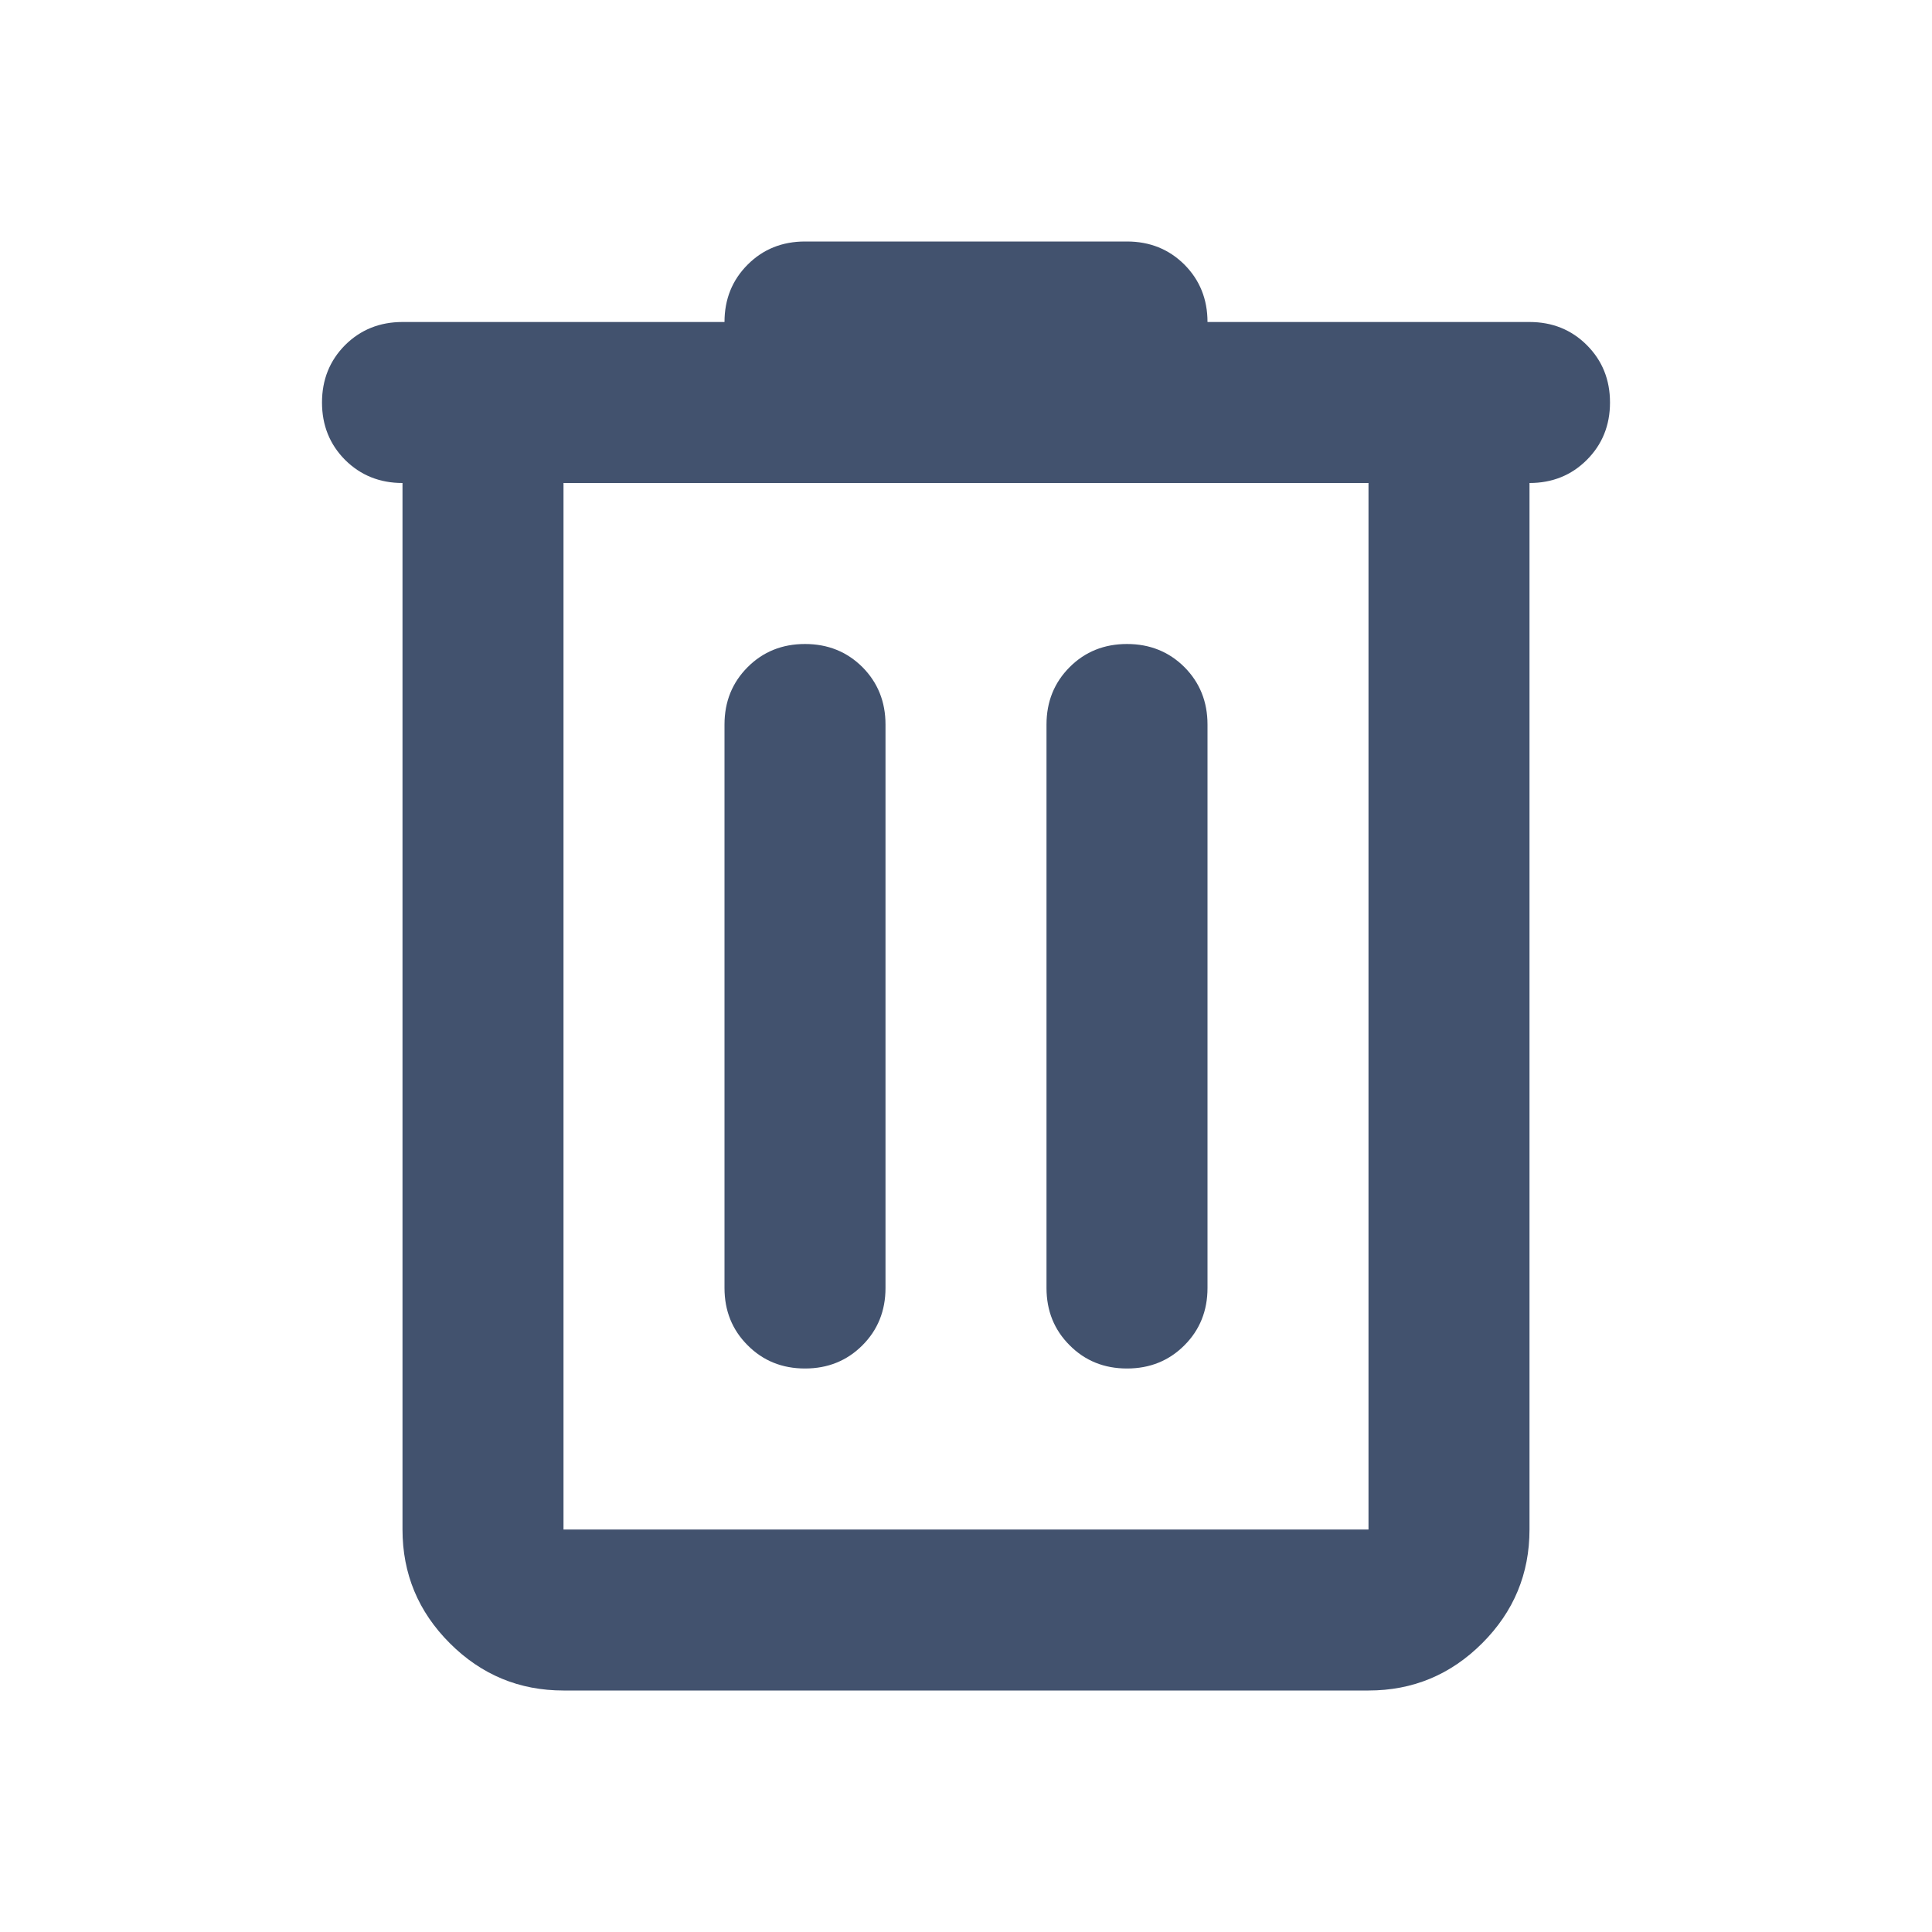 <svg width="21" height="21" viewBox="0 0 21 21" fill="none" xmlns="http://www.w3.org/2000/svg">
      <path
            d="M6.125 18.375C5.644 18.375 5.232 18.204 4.889 17.861C4.546 17.518 4.375 17.106 4.375 16.625V5.25C4.127 5.25 3.919 5.166 3.751 4.999C3.584 4.831 3.5 4.623 3.5 4.375C3.5 4.127 3.584 3.919 3.751 3.751C3.919 3.584 4.127 3.5 4.375 3.5H7.875C7.875 3.252 7.959 3.044 8.127 2.876C8.294 2.709 8.502 2.625 8.75 2.625H12.25C12.498 2.625 12.706 2.709 12.874 2.876C13.041 3.044 13.125 3.252 13.125 3.5H16.625C16.873 3.5 17.081 3.584 17.248 3.751C17.416 3.919 17.5 4.127 17.5 4.375C17.5 4.623 17.416 4.831 17.248 4.999C17.081 5.166 16.873 5.25 16.625 5.25V16.625C16.625 17.106 16.454 17.518 16.111 17.861C15.768 18.204 15.356 18.375 14.875 18.375H6.125ZM6.125 5.25V16.625H14.875V5.25H6.125ZM7.875 14C7.875 14.248 7.959 14.456 8.127 14.623C8.294 14.791 8.502 14.875 8.75 14.875C8.998 14.875 9.206 14.791 9.374 14.623C9.541 14.456 9.625 14.248 9.625 14V7.875C9.625 7.627 9.541 7.419 9.374 7.251C9.206 7.084 8.998 7 8.75 7C8.502 7 8.294 7.084 8.127 7.251C7.959 7.419 7.875 7.627 7.875 7.875V14ZM11.375 14C11.375 14.248 11.459 14.456 11.627 14.623C11.794 14.791 12.002 14.875 12.25 14.875C12.498 14.875 12.706 14.791 12.874 14.623C13.041 14.456 13.125 14.248 13.125 14V7.875C13.125 7.627 13.041 7.419 12.874 7.251C12.706 7.084 12.498 7 12.25 7C12.002 7 11.794 7.084 11.627 7.251C11.459 7.419 11.375 7.627 11.375 7.875V14ZM6.125 5.25V16.625V5.25Z"
            fill="#42526E" />
</svg>
      